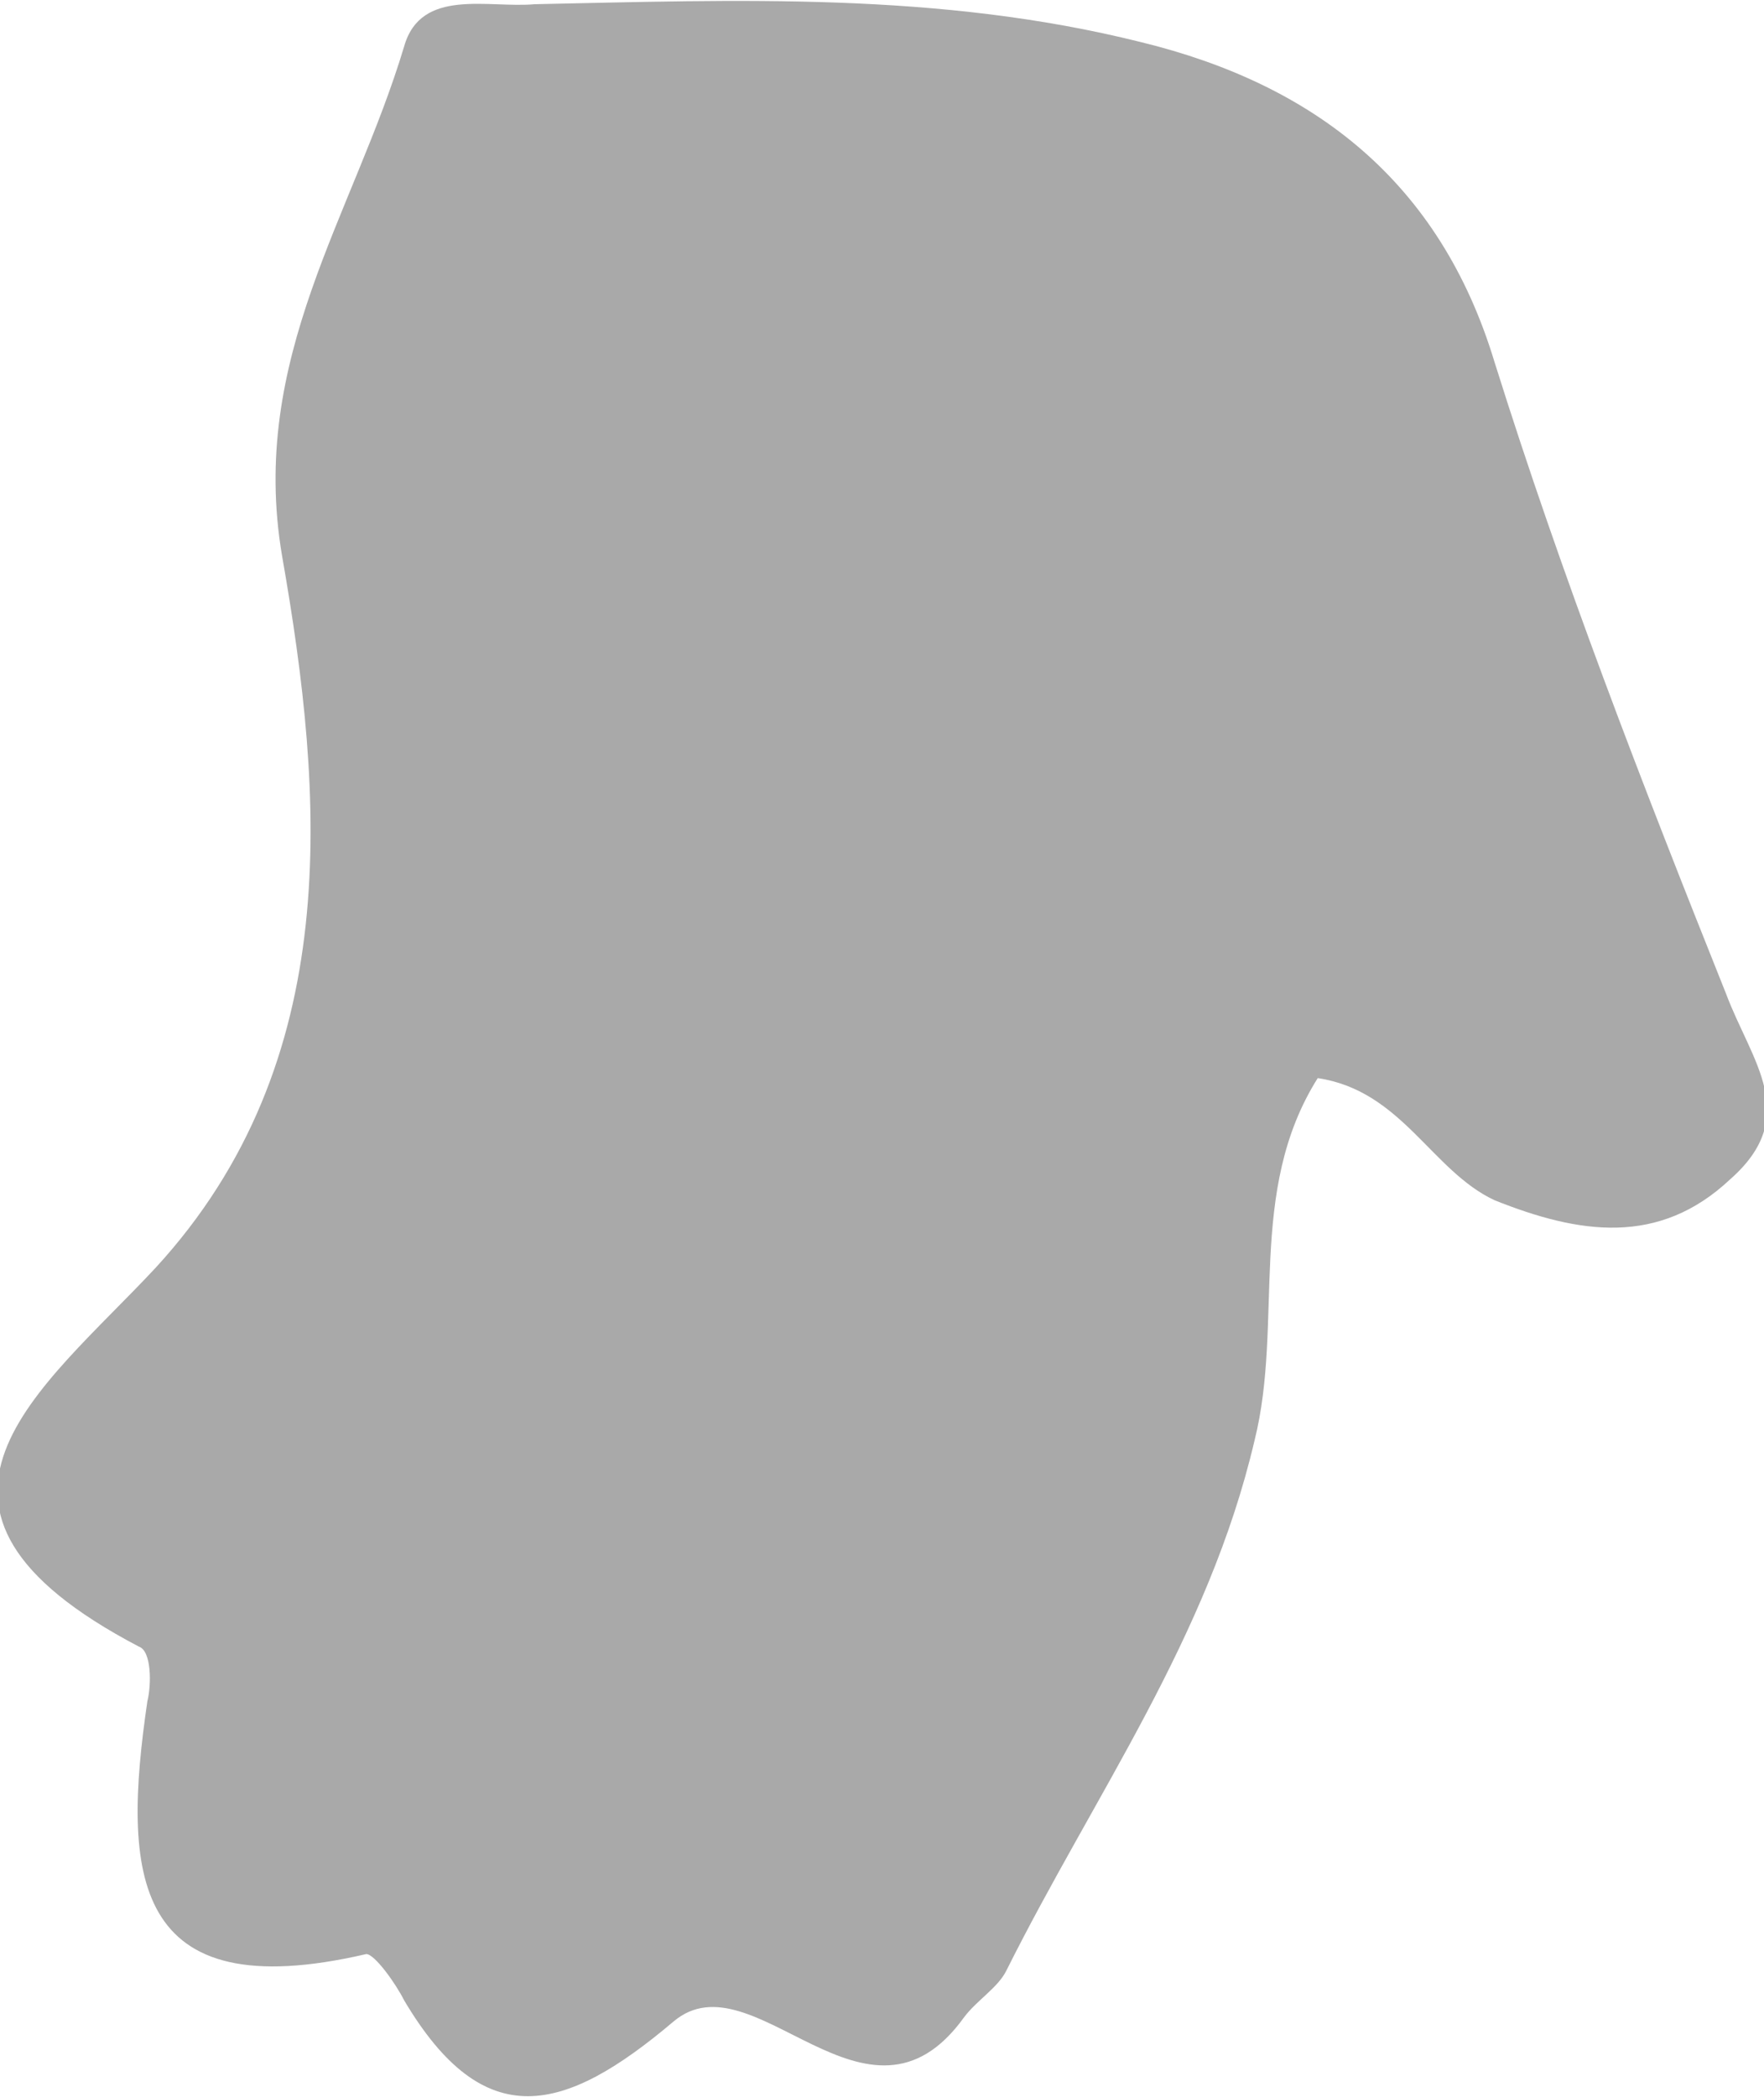 <svg version="1.1" id="body_hand_R" xmlns="http://www.w3.org/2000/svg" xmlns:xlink="http://www.w3.org/1999/xlink" x="0px" y="0px" viewBox="0 0 41.9 49.8" style="enable-background:new 0 0 41.9 49.8;" xml:space="preserve">
<style type="text/css">
	.st0{fill:#A9A9A9;}
</style>
<g>
	<path class="st0" d="M31.3,25.6c-1.7,2.7-0.8,5.8-1.5,8.6c-1.1,4.7-3.8,8.4-5.9,12.6c-0.2,0.4-0.7,0.7-1,1.1
		c-2.3,3.2-5-1.5-6.9,0.1c-2.6,2.2-4.5,2.7-6.4-0.5c-0.2-0.4-0.7-1.1-0.9-1.1c-5.6,1.3-5.8-1.9-5.2-6c0.1-0.4,0.1-1.2-0.2-1.3
		c-6.3-3.3-2.3-6.1,0.4-9c4.5-4.9,4-11.2,3-16.9C5.9,8.5,8.4,5.1,9.6,1.1c0.4-1.4,2-0.9,3.1-1C17.5,0,22.3-0.2,27.1,1
		c4.1,1,7.1,3.3,8.4,7.6c1.6,5.1,3.5,10,5.5,15c0.6,1.6,1.8,2.9,0.1,4.4c-1.7,1.6-3.6,1.3-5.6,0.5C34,27.8,33.3,25.9,31.3,25.6z"/>
</g>
</svg>
